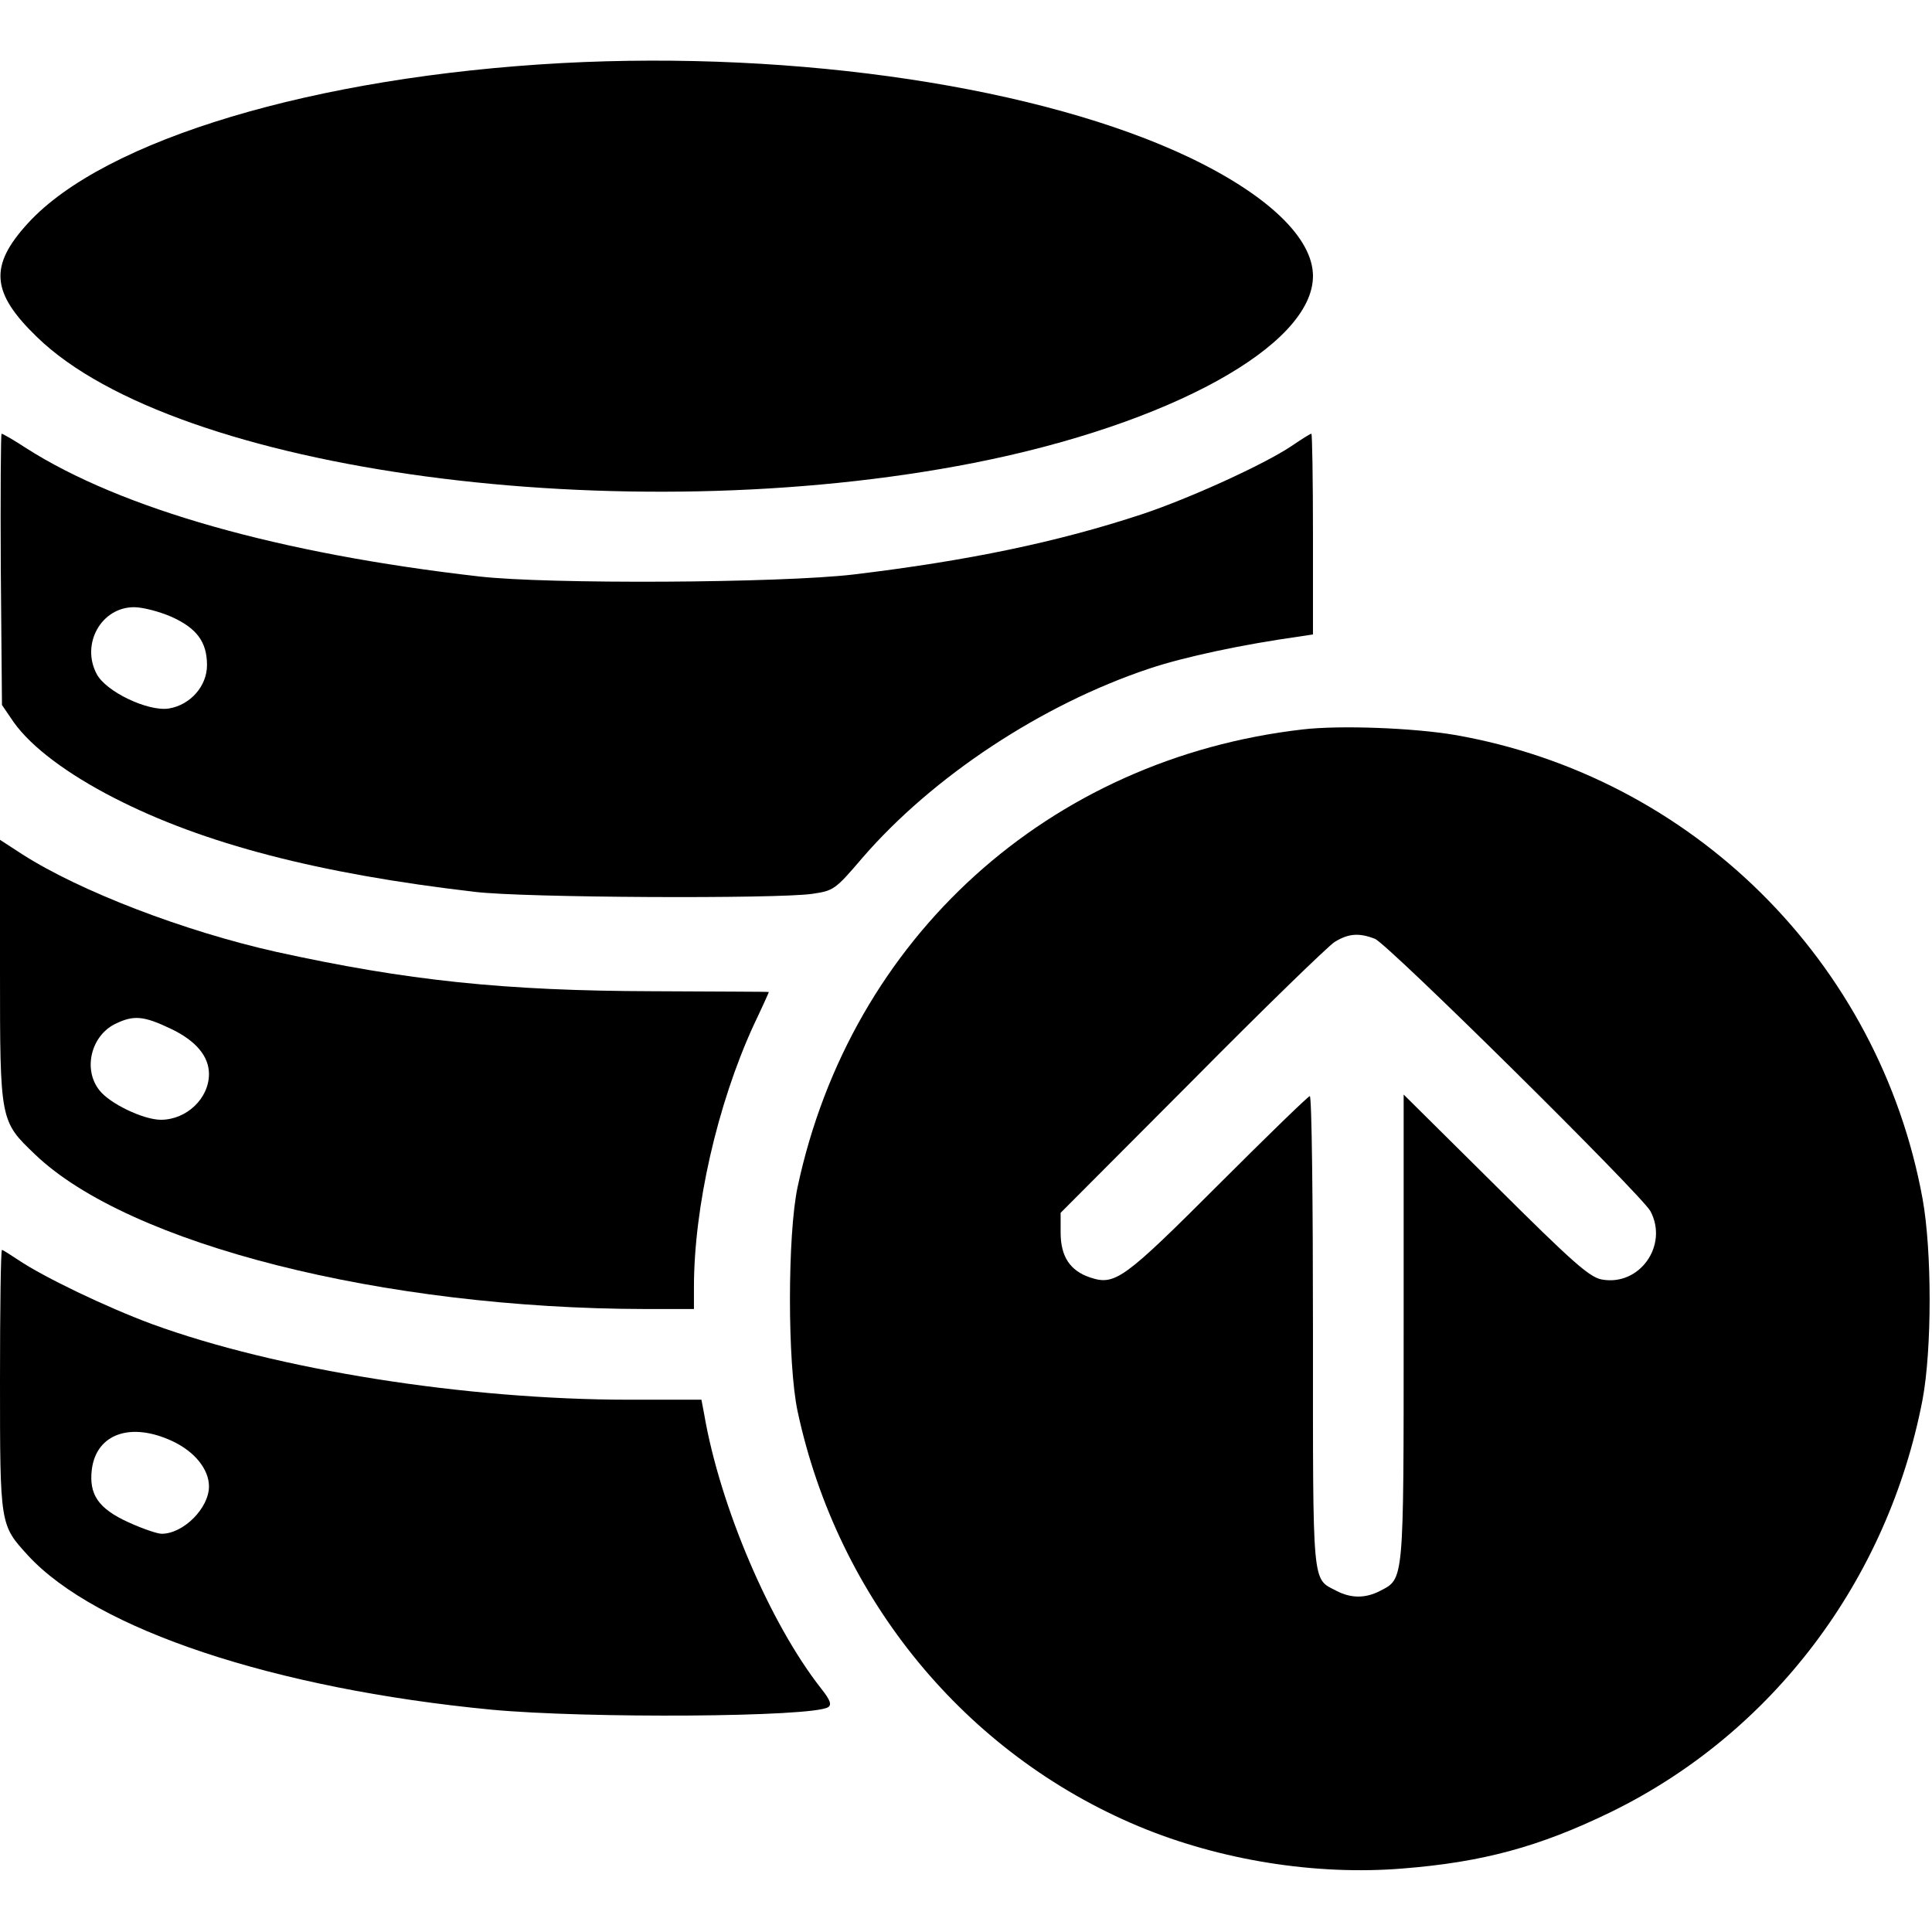 <?xml version="1.0" standalone="no"?>
<!DOCTYPE svg PUBLIC "-//W3C//DTD SVG 20010904//EN"
 "http://www.w3.org/TR/2001/REC-SVG-20010904/DTD/svg10.dtd">
<svg version="1.0" xmlns="http://www.w3.org/2000/svg"
 width="490pt" height="490pt" viewBox="0 0 490 490"
 preserveAspectRatio="xMidYMid meet">

<g transform="translate(0,490) scale(0.1,-0.1)"
fill="#000000" stroke="none">
<path d="M1425 4740 c-626 -34 -1160 -194 -1354 -406 -99 -108 -94 -176 23
-289 352 -342 1486 -494 2376 -319 497 98 860 298 860 474 0 96 -114 205 -312
300 -375 179 -994 272 -1593 240z"/>
<path d="M2 3456 l3 -344 30 -44 c45 -63 136 -131 255 -192 226 -116 518 -192
915 -238 123 -15 764 -18 855 -5 54 8 58 10 127 91 179 207 455 389 727 480
89 30 240 62 384 82 l32 5 0 254 c0 140 -2 255 -4 255 -3 0 -25 -14 -50 -31
-70 -47 -259 -133 -379 -173 -215 -71 -441 -118 -732 -153 -187 -22 -777 -25
-950 -5 -508 58 -908 172 -1148 325 -32 21 -60 37 -63 37 -2 0 -3 -155 -2
-344z m432 -120 c65 -29 91 -64 91 -123 0 -53 -42 -101 -97 -110 -53 -8 -160
43 -183 88 -40 76 12 169 95 169 22 0 64 -11 94 -24z"/>
<path d="M3304 3050 c-644 -74 -1146 -528 -1281 -1160 -26 -121 -26 -449 0
-570 102 -475 425 -868 865 -1052 206 -86 449 -125 669 -107 203 16 347 55
528 143 410 200 703 588 791 1046 24 128 24 378 0 510 -110 601 -584 1071
-1186 1176 -106 18 -292 25 -386 14z m183 -531 c32 -12 677 -650 699 -691 46
-87 -28 -191 -124 -173 -31 6 -74 44 -269 238 l-233 231 0 -592 c0 -651 1
-635 -60 -667 -37 -19 -73 -19 -110 0 -63 33 -60 1 -60 657 0 329 -3 598 -8
598 -4 0 -108 -101 -232 -225 -240 -240 -262 -256 -325 -235 -51 17 -75 53
-75 114 l0 50 333 334 c182 184 346 343 362 353 34 21 61 24 102 8z"/>
<path d="M0 2437 c0 -381 0 -380 89 -465 238 -228 883 -391 1549 -392 l122 0
0 55 c0 203 59 463 151 664 22 46 39 84 39 85 0 1 -132 1 -293 2 -379 1 -625
27 -957 100 -232 52 -496 153 -643 247 l-57 37 0 -333z m435 -147 c62 -30 95
-69 95 -114 0 -62 -57 -116 -122 -116 -44 0 -130 41 -156 75 -42 53 -21 138
40 168 47 23 72 21 143 -13z"/>
<path d="M0 1400 c0 -370 0 -367 71 -445 173 -188 625 -338 1174 -391 245 -23
814 -19 855 6 10 6 6 18 -17 47 -130 165 -257 463 -297 696 l-7 37 -183 0
c-414 0 -894 76 -1211 192 -116 43 -274 119 -338 162 -21 14 -40 26 -42 26 -3
0 -5 -149 -5 -330z m437 -155 c56 -26 93 -71 93 -115 0 -55 -65 -120 -120
-120 -11 0 -49 13 -84 29 -77 35 -101 71 -93 135 12 90 99 120 204 71z"/>
</g>
</svg>
